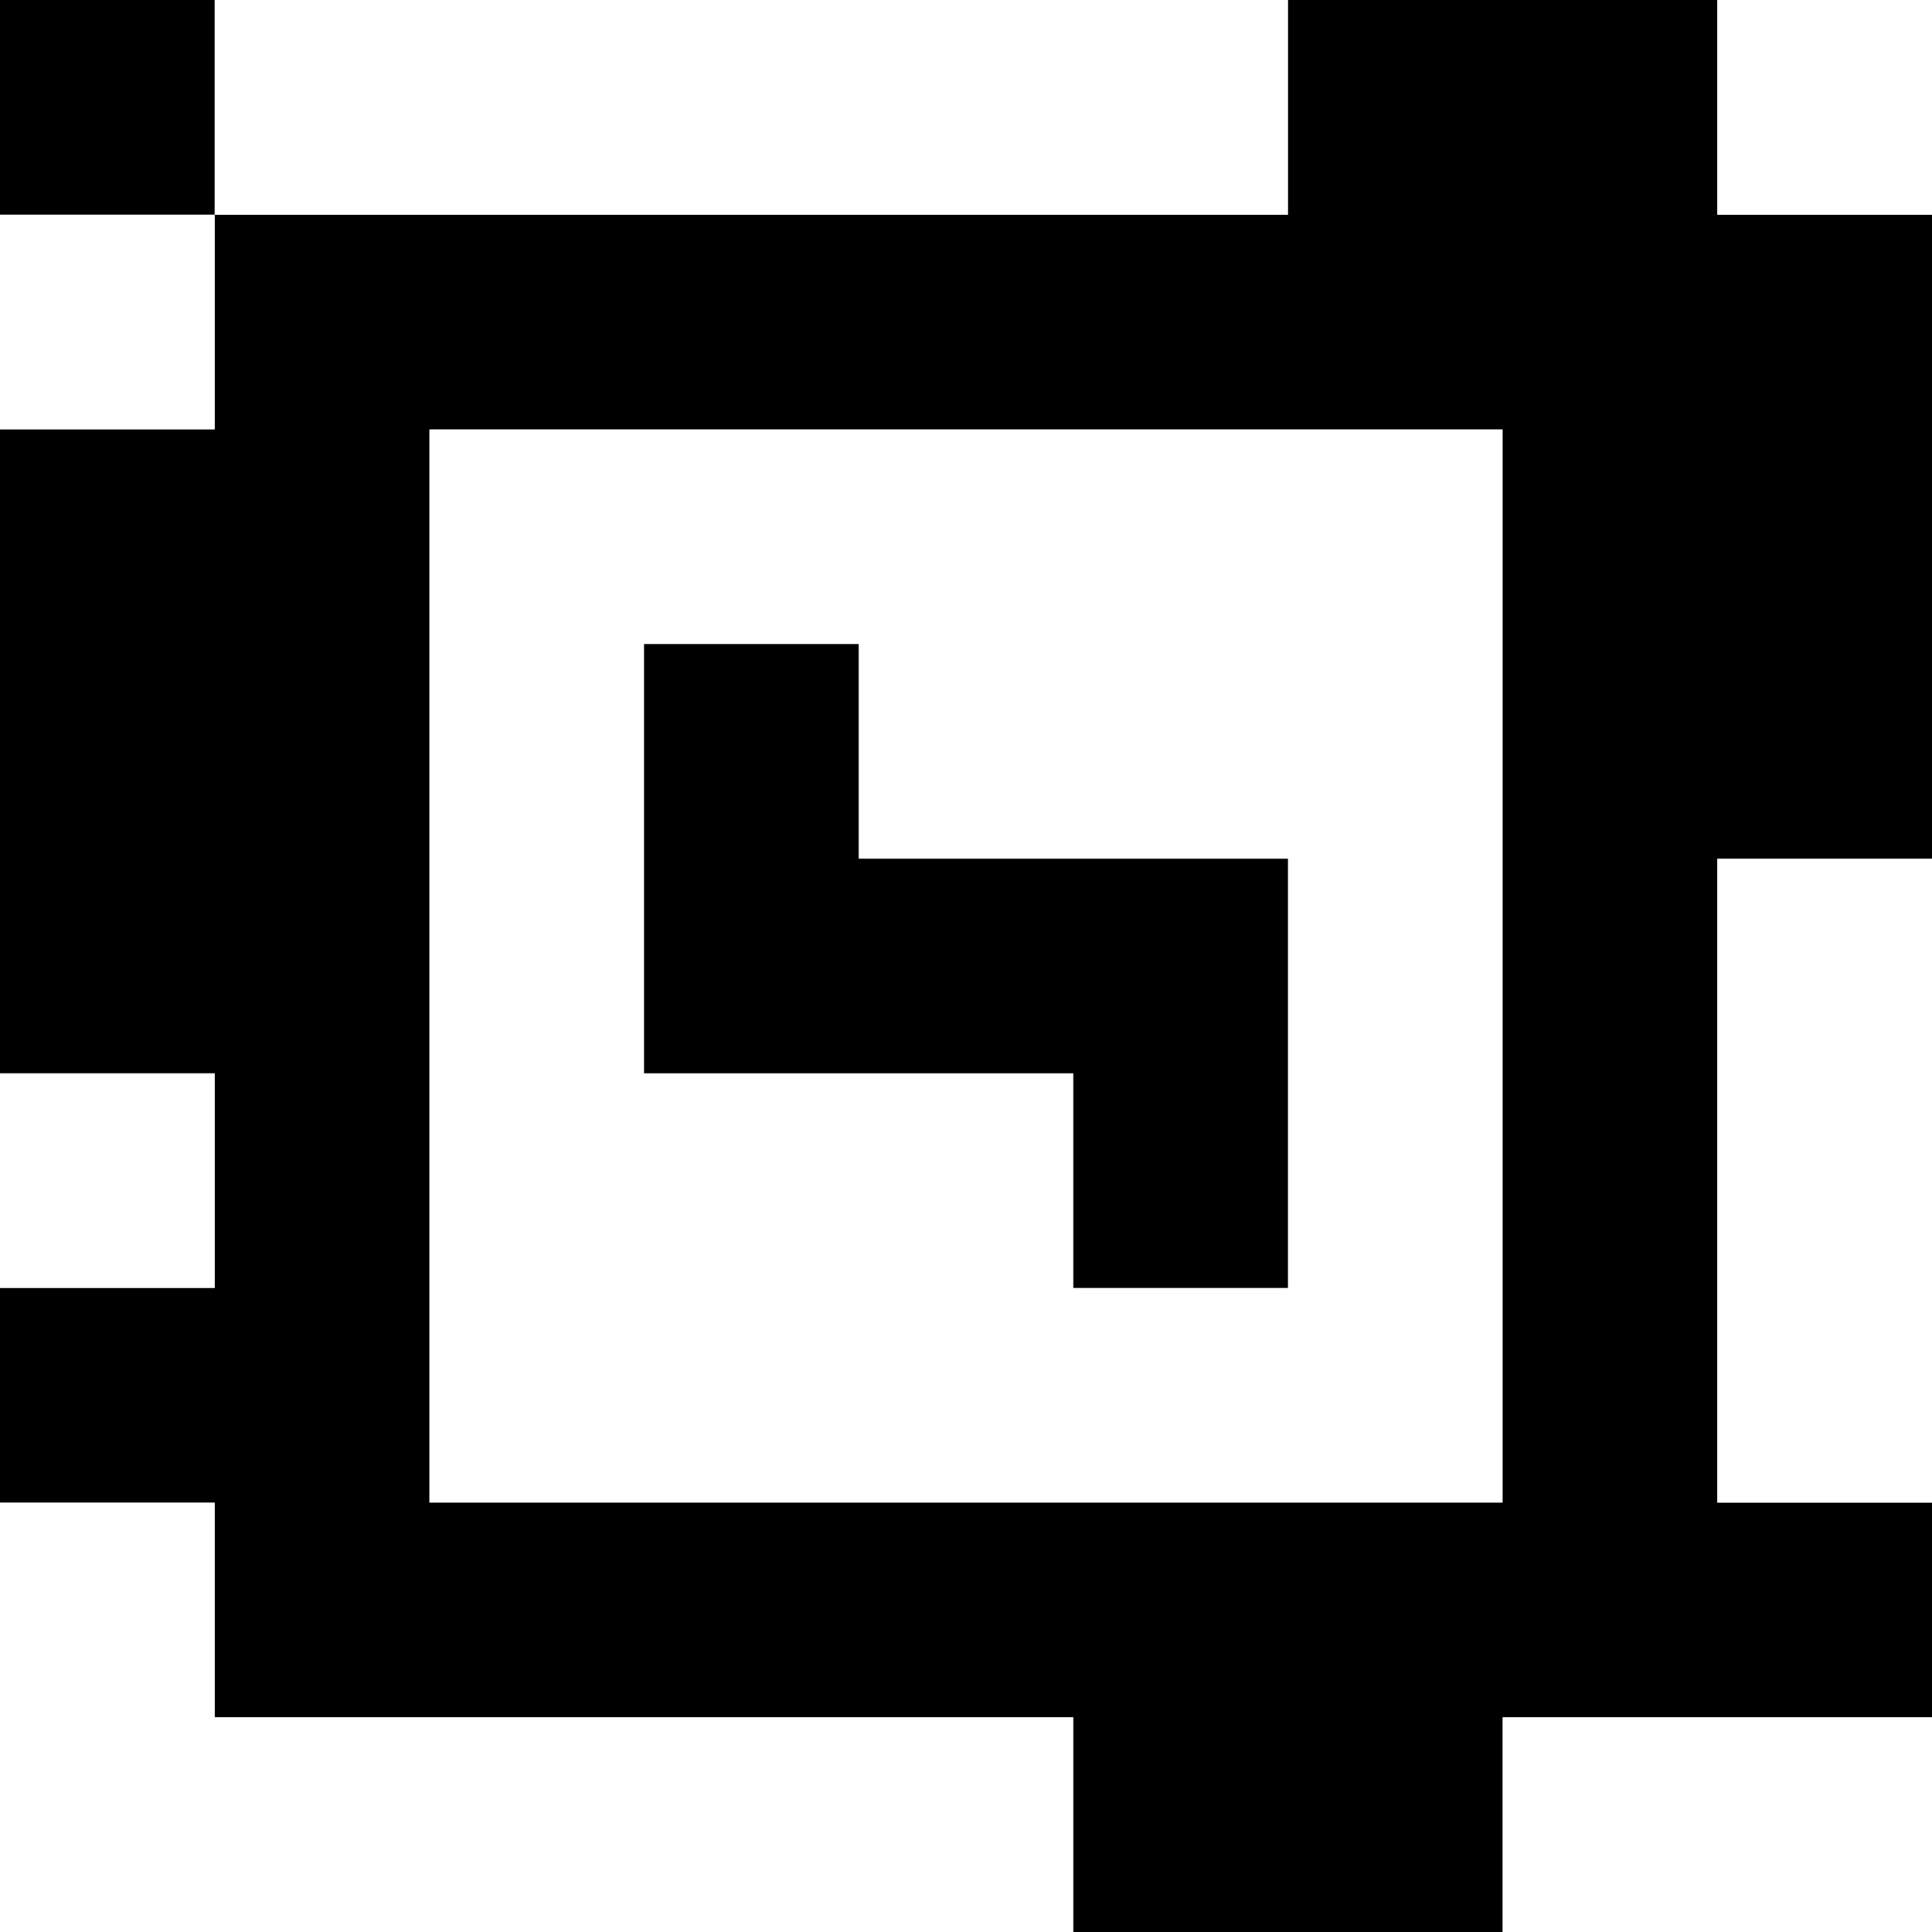 <?xml version="1.0" standalone="yes"?>
<svg xmlns="http://www.w3.org/2000/svg" width="90" height="90">
<rect width="100%" height="100%" fill="#808080" stroke="none"/>
<path style="fill:#000000; stroke:none;" d="M0 0L0 10L10 10L10 20L0 20L0 50L10 50L10 60L0 60L0 70L10 70L10 80L50 80L50 90L70 90L70 80L90 80L90 70L80 70L80 40L90 40L90 10L80 10L80 0L60 0L60 10L10 10L10 0L0 0z"/>
<path style="fill:#ffffff; stroke:none;" d="M10 0L10 10L60 10L60 0L10 0M80 0L80 10L90 10L90 0L80 0M0 10L0 20L10 20L10 10L0 10M20 20L20 70L70 70L70 20L20 20z"/>
<path style="fill:#000000; stroke:none;" d="M30 30L30 50L50 50L50 60L60 60L60 40L40 40L40 30L30 30z"/>
<path style="fill:#ffffff; stroke:none;" d="M80 40L80 70L90 70L90 40L80 40M0 50L0 60L10 60L10 50L0 50M0 70L0 90L50 90L50 80L10 80L10 70L0 70M70 80L70 90L90 90L90 80L70 80z"/>
</svg>
